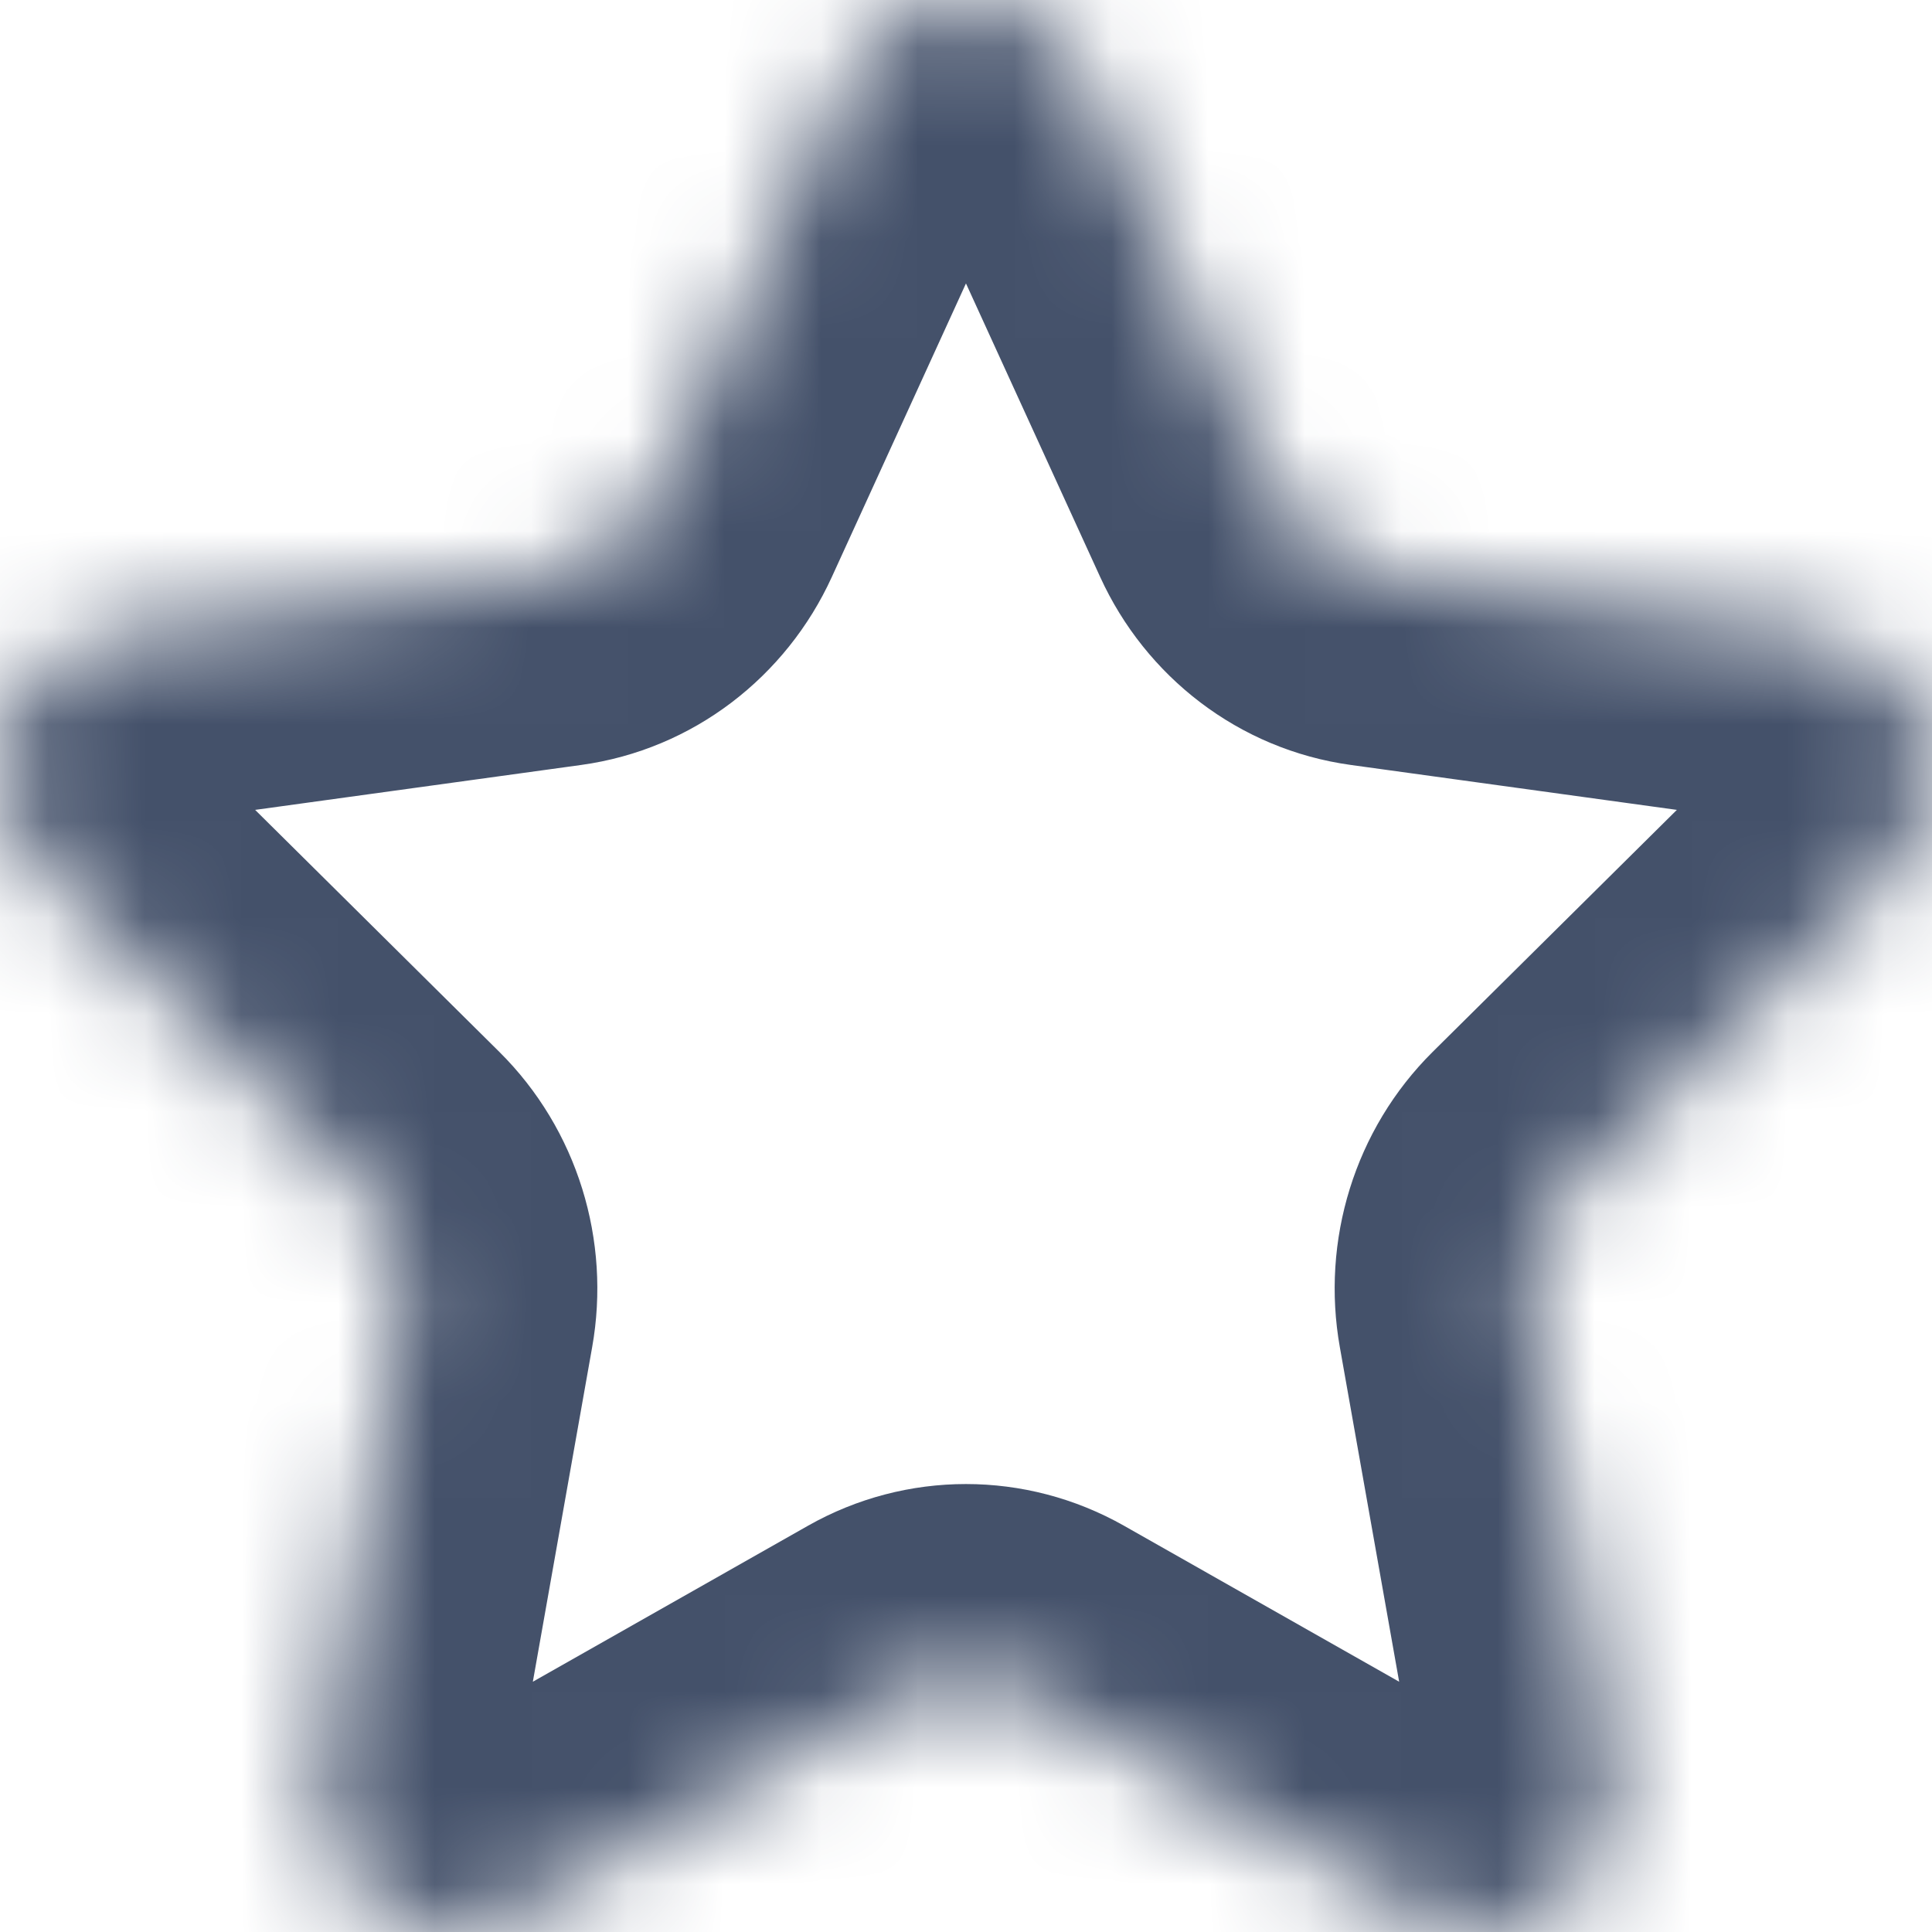 <svg width="20" height="20" viewBox="0 0 20 20" fill="none" xmlns="http://www.w3.org/2000/svg">
<mask id="path-1-inside-1_891_10774" fill="white">
<path d="M8.772 0.809C9.265 -0.27 10.735 -0.27 11.227 0.809L13.208 5.141C13.406 5.575 13.801 5.875 14.258 5.938L18.816 6.565C19.95 6.721 20.404 8.181 19.575 9.003L16.24 12.309C15.906 12.64 15.755 13.124 15.839 13.597L16.676 18.318C16.884 19.492 15.695 20.394 14.69 19.825L10.649 17.535C10.244 17.305 9.756 17.305 9.351 17.535L5.31 19.825C4.305 20.394 3.116 19.492 3.324 18.318L4.161 13.597C4.245 13.124 4.094 12.64 3.76 12.309L0.425 9.003C-0.404 8.181 0.05 6.721 1.184 6.565L5.743 5.938C6.199 5.875 6.594 5.575 6.792 5.141L8.772 0.809Z"/>
</mask>
<path d="M5.743 5.938L5.47 3.957L5.743 5.938ZM6.792 5.141L8.611 5.973L6.792 5.141ZM0.425 9.003L-0.983 10.424H-0.983L0.425 9.003ZM1.184 6.565L1.457 8.547L1.184 6.565ZM4.161 13.597L6.13 13.946L4.161 13.597ZM3.76 12.309L5.168 10.888V10.888L3.76 12.309ZM5.31 19.825L6.296 21.565L5.31 19.825ZM3.324 18.318L1.355 17.969L3.324 18.318ZM10.649 17.535L11.635 15.794L10.649 17.535ZM9.351 17.535L8.365 15.794L9.351 17.535ZM16.676 18.318L18.645 17.969L16.676 18.318ZM14.69 19.825L13.704 21.565L14.69 19.825ZM16.24 12.309L17.648 13.729L16.24 12.309ZM15.839 13.597L13.87 13.946L15.839 13.597ZM18.816 6.565L19.089 4.584L18.816 6.565ZM19.575 9.003L18.167 7.583V7.583L19.575 9.003ZM13.208 5.141L11.389 5.973L13.208 5.141ZM14.258 5.938L13.985 7.919H13.985L14.258 5.938ZM11.227 0.809L13.047 -0.023V-0.023L11.227 0.809ZM8.772 0.809L6.953 -0.023L8.772 0.809ZM9.408 1.64L11.389 5.973L15.027 4.31L13.047 -0.023L9.408 1.64ZM13.985 7.919L18.543 8.547L19.089 4.584L14.53 3.957L13.985 7.919ZM18.167 7.583L14.832 10.888L17.648 13.729L20.983 10.424L18.167 7.583ZM13.87 13.946L14.707 18.667L18.645 17.969L17.808 13.248L13.87 13.946ZM15.676 18.085L11.635 15.794L9.663 19.274L13.704 21.565L15.676 18.085ZM8.365 15.794L4.324 18.085L6.296 21.565L10.337 19.274L8.365 15.794ZM5.293 18.667L6.13 13.946L2.192 13.248L1.355 17.969L5.293 18.667ZM5.168 10.888L1.833 7.583L-0.983 10.424L2.352 13.729L5.168 10.888ZM1.457 8.547L6.015 7.919L5.47 3.957L0.911 4.584L1.457 8.547ZM8.611 5.973L10.591 1.64L6.953 -0.023L4.973 4.31L8.611 5.973ZM6.015 7.919C7.178 7.759 8.141 7.003 8.611 5.973L4.973 4.31C5.047 4.148 5.219 3.991 5.47 3.957L6.015 7.919ZM1.833 7.583C2.006 7.754 2.023 7.984 1.978 8.129C1.932 8.277 1.762 8.505 1.457 8.547L0.911 4.584C-1.986 4.983 -2.901 8.522 -0.983 10.424L1.833 7.583ZM6.13 13.946C6.326 12.844 5.98 11.693 5.168 10.888L2.352 13.729C2.208 13.586 2.164 13.405 2.192 13.248L6.13 13.946ZM4.324 18.085C4.429 18.025 4.574 17.989 4.728 18.003C4.872 18.016 4.988 18.069 5.071 18.132C5.239 18.26 5.327 18.476 5.293 18.667L1.355 17.969C0.888 20.601 3.637 23.072 6.296 21.565L4.324 18.085ZM11.635 15.794C10.618 15.219 9.381 15.219 8.365 15.794L10.337 19.274C10.13 19.392 9.87 19.392 9.663 19.274L11.635 15.794ZM14.707 18.667C14.673 18.476 14.761 18.26 14.93 18.132C15.012 18.069 15.128 18.016 15.272 18.003C15.427 17.989 15.571 18.025 15.676 18.085L13.704 21.565C16.363 23.072 19.112 20.601 18.645 17.969L14.707 18.667ZM14.832 10.888C14.02 11.693 13.674 12.844 13.87 13.946L17.808 13.248C17.836 13.405 17.792 13.586 17.648 13.729L14.832 10.888ZM18.543 8.547C18.238 8.505 18.068 8.277 18.022 8.129C17.977 7.984 17.994 7.754 18.167 7.583L20.983 10.424C22.901 8.522 21.985 4.983 19.089 4.584L18.543 8.547ZM11.389 5.973C11.859 7.003 12.822 7.759 13.985 7.919L14.53 3.957C14.78 3.991 14.953 4.148 15.027 4.31L11.389 5.973ZM13.047 -0.023C11.842 -2.659 8.158 -2.659 6.953 -0.023L10.591 1.64C10.498 1.843 10.258 2 10 2C9.742 2 9.501 1.843 9.408 1.64L13.047 -0.023Z" fill="#44516A" mask="url(#path-1-inside-1_891_10774)"/>
</svg>
